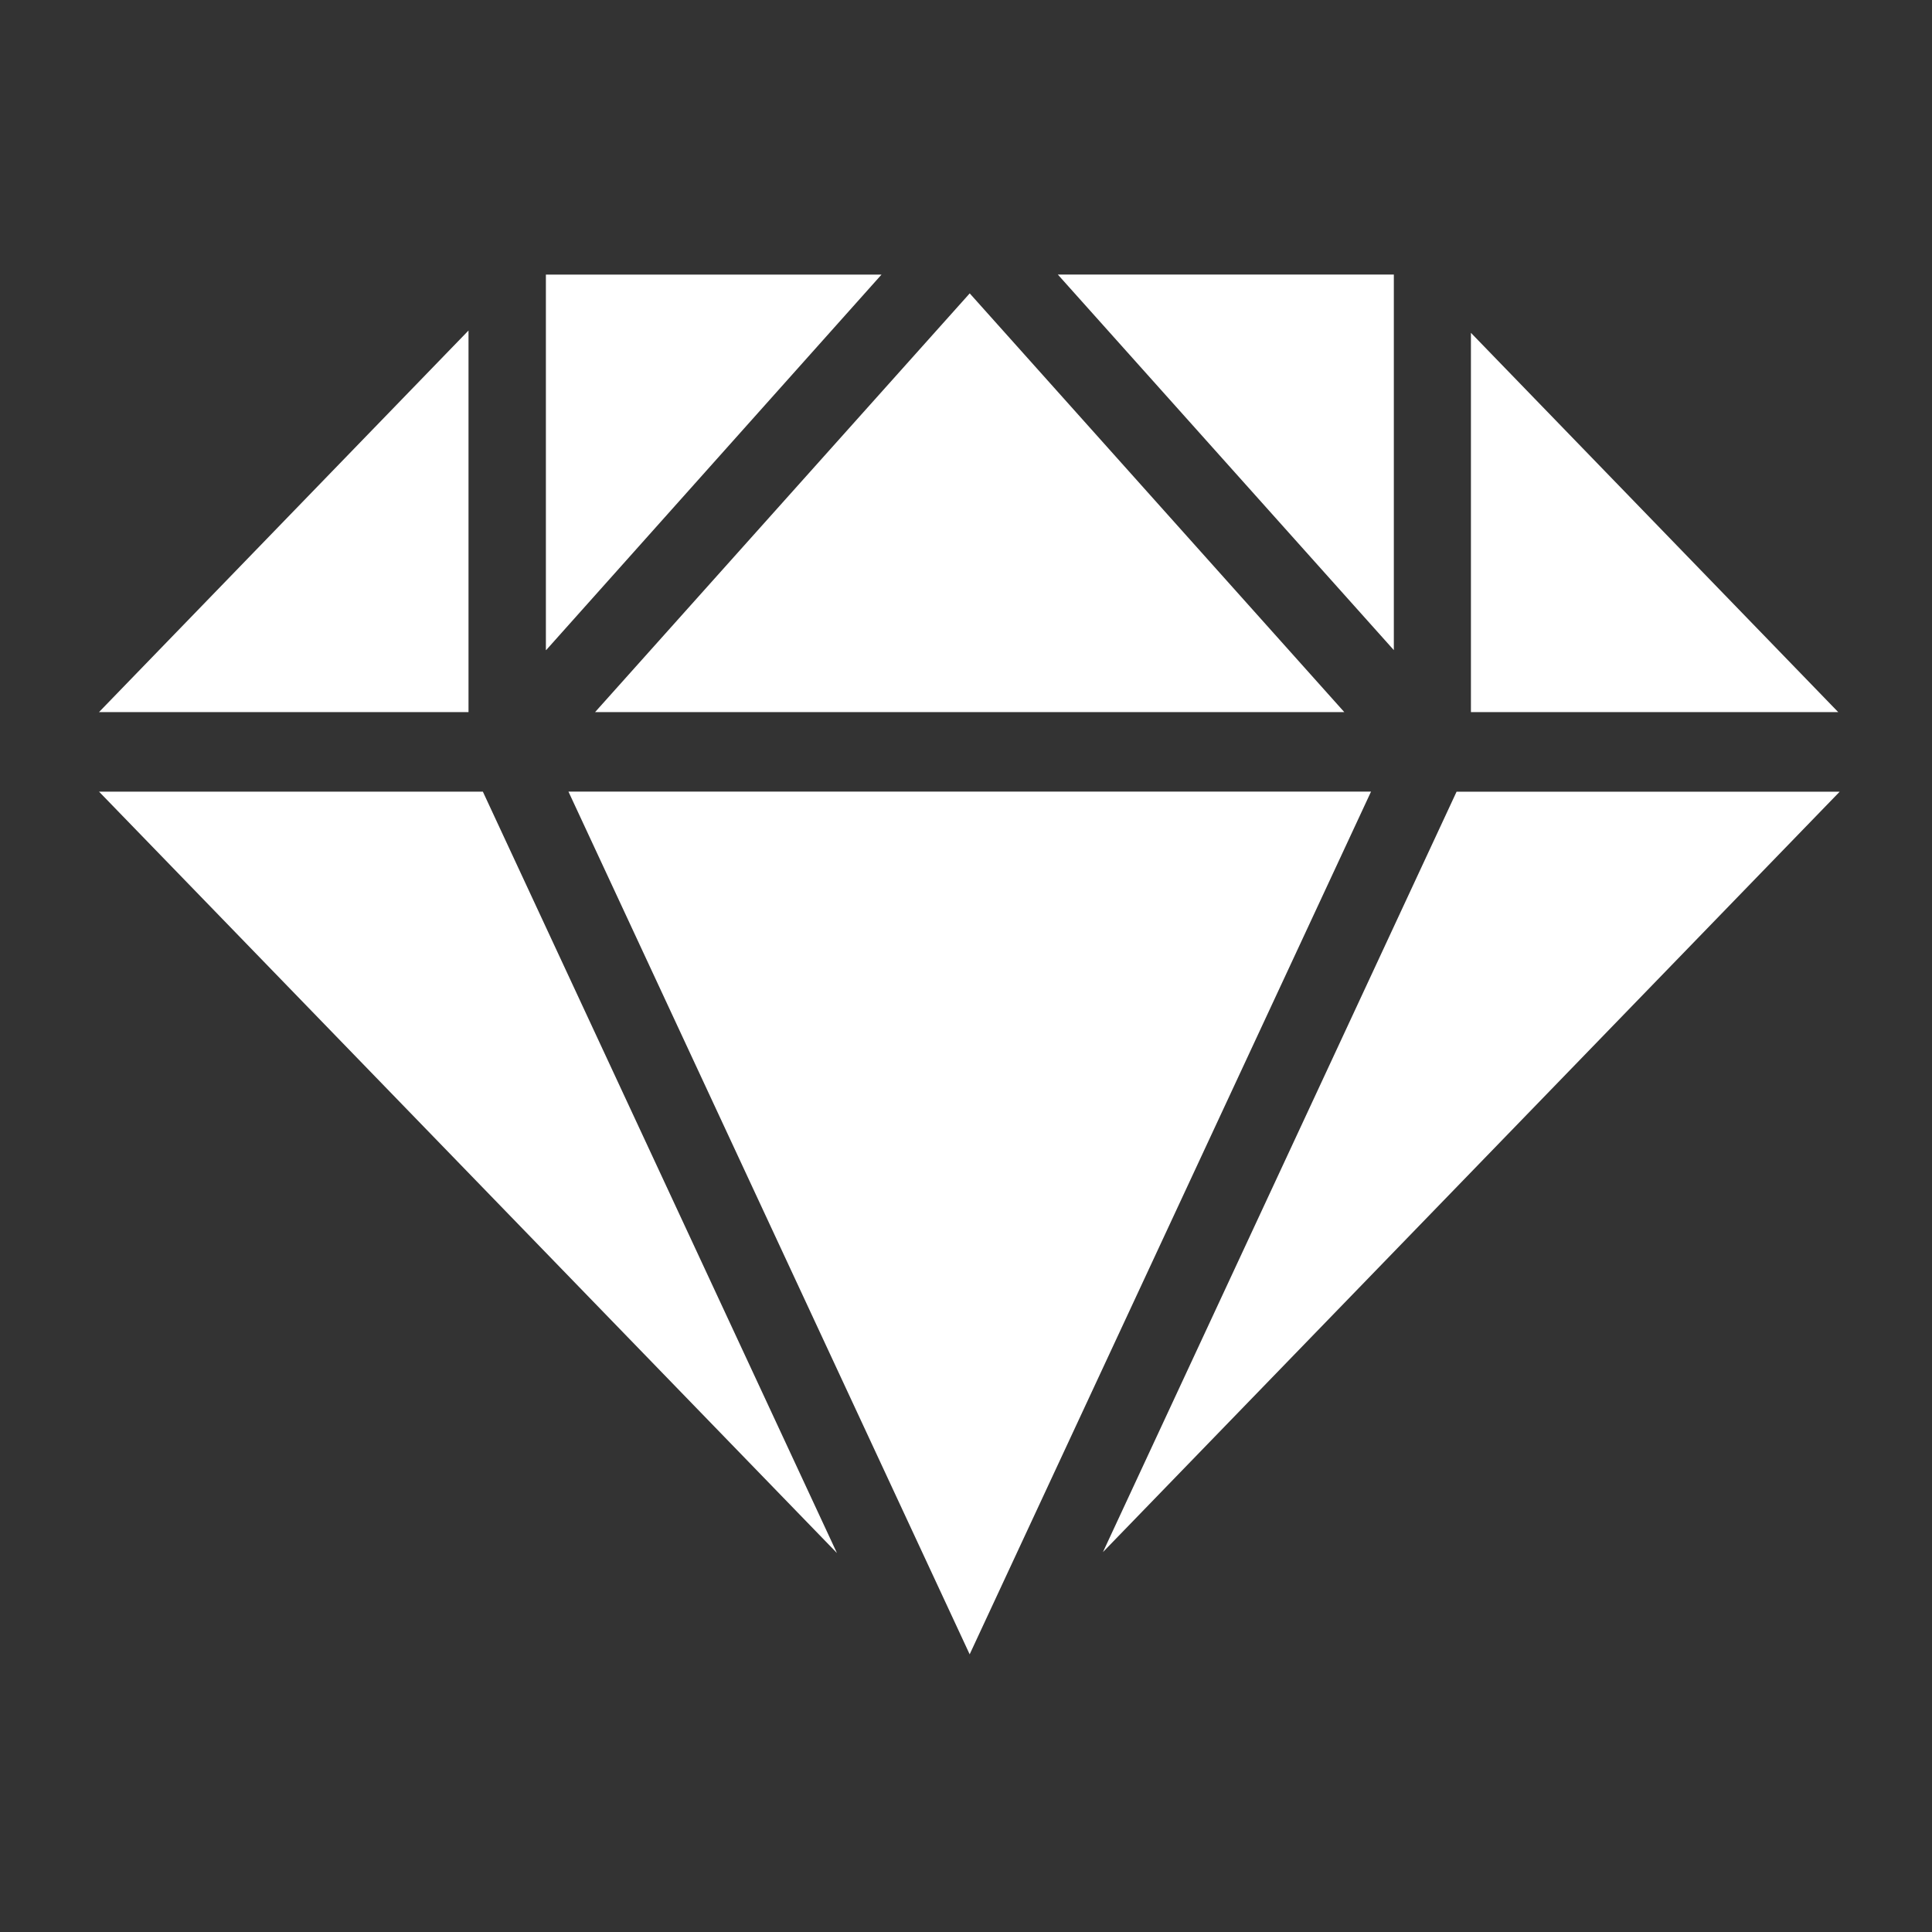 <?xml version="1.0" standalone="no"?>
<svg class="svg-icon" viewBox="0 0 40 40" style="" id="ConImageChange" xmlns="http://www.w3.org/2000/svg">
                            <rect x="0" y="0" width="40" height="40" fill="#333333" stroke="none"/>
                            <path class="Icon" d="M20.077 34.253L11.769 16.389H28.386L20.075 34.253H20.077ZM17.327 32.153L2.05 16.39H9.997L17.327 32.152V32.153ZM22.835 32.135L30.157 16.391H38.089L22.835 32.135ZM38.06 14.743H30.454V6.891L38.056 14.741L38.06 14.743ZM27.833 14.743H12.321L20.077 6.074L27.831 14.742L27.833 14.743ZM9.7 14.743H2.05L9.7 6.843V14.743ZM28.856 13.458L21.901 5.684H28.858V13.46L28.856 13.458ZM11.302 13.458V5.685H18.251L11.308 13.459L11.302 13.458Z" fill="#ffffff" id="ContainerImage"></path>
                            <defs>
                            <clipPath id="clip0_35181_1063">
                            <rect width="39.995" height="39.995" fill="white" transform="translate(0.005 -0.001)"></rect>
                            </clipPath>
                            </defs>
                            </svg>